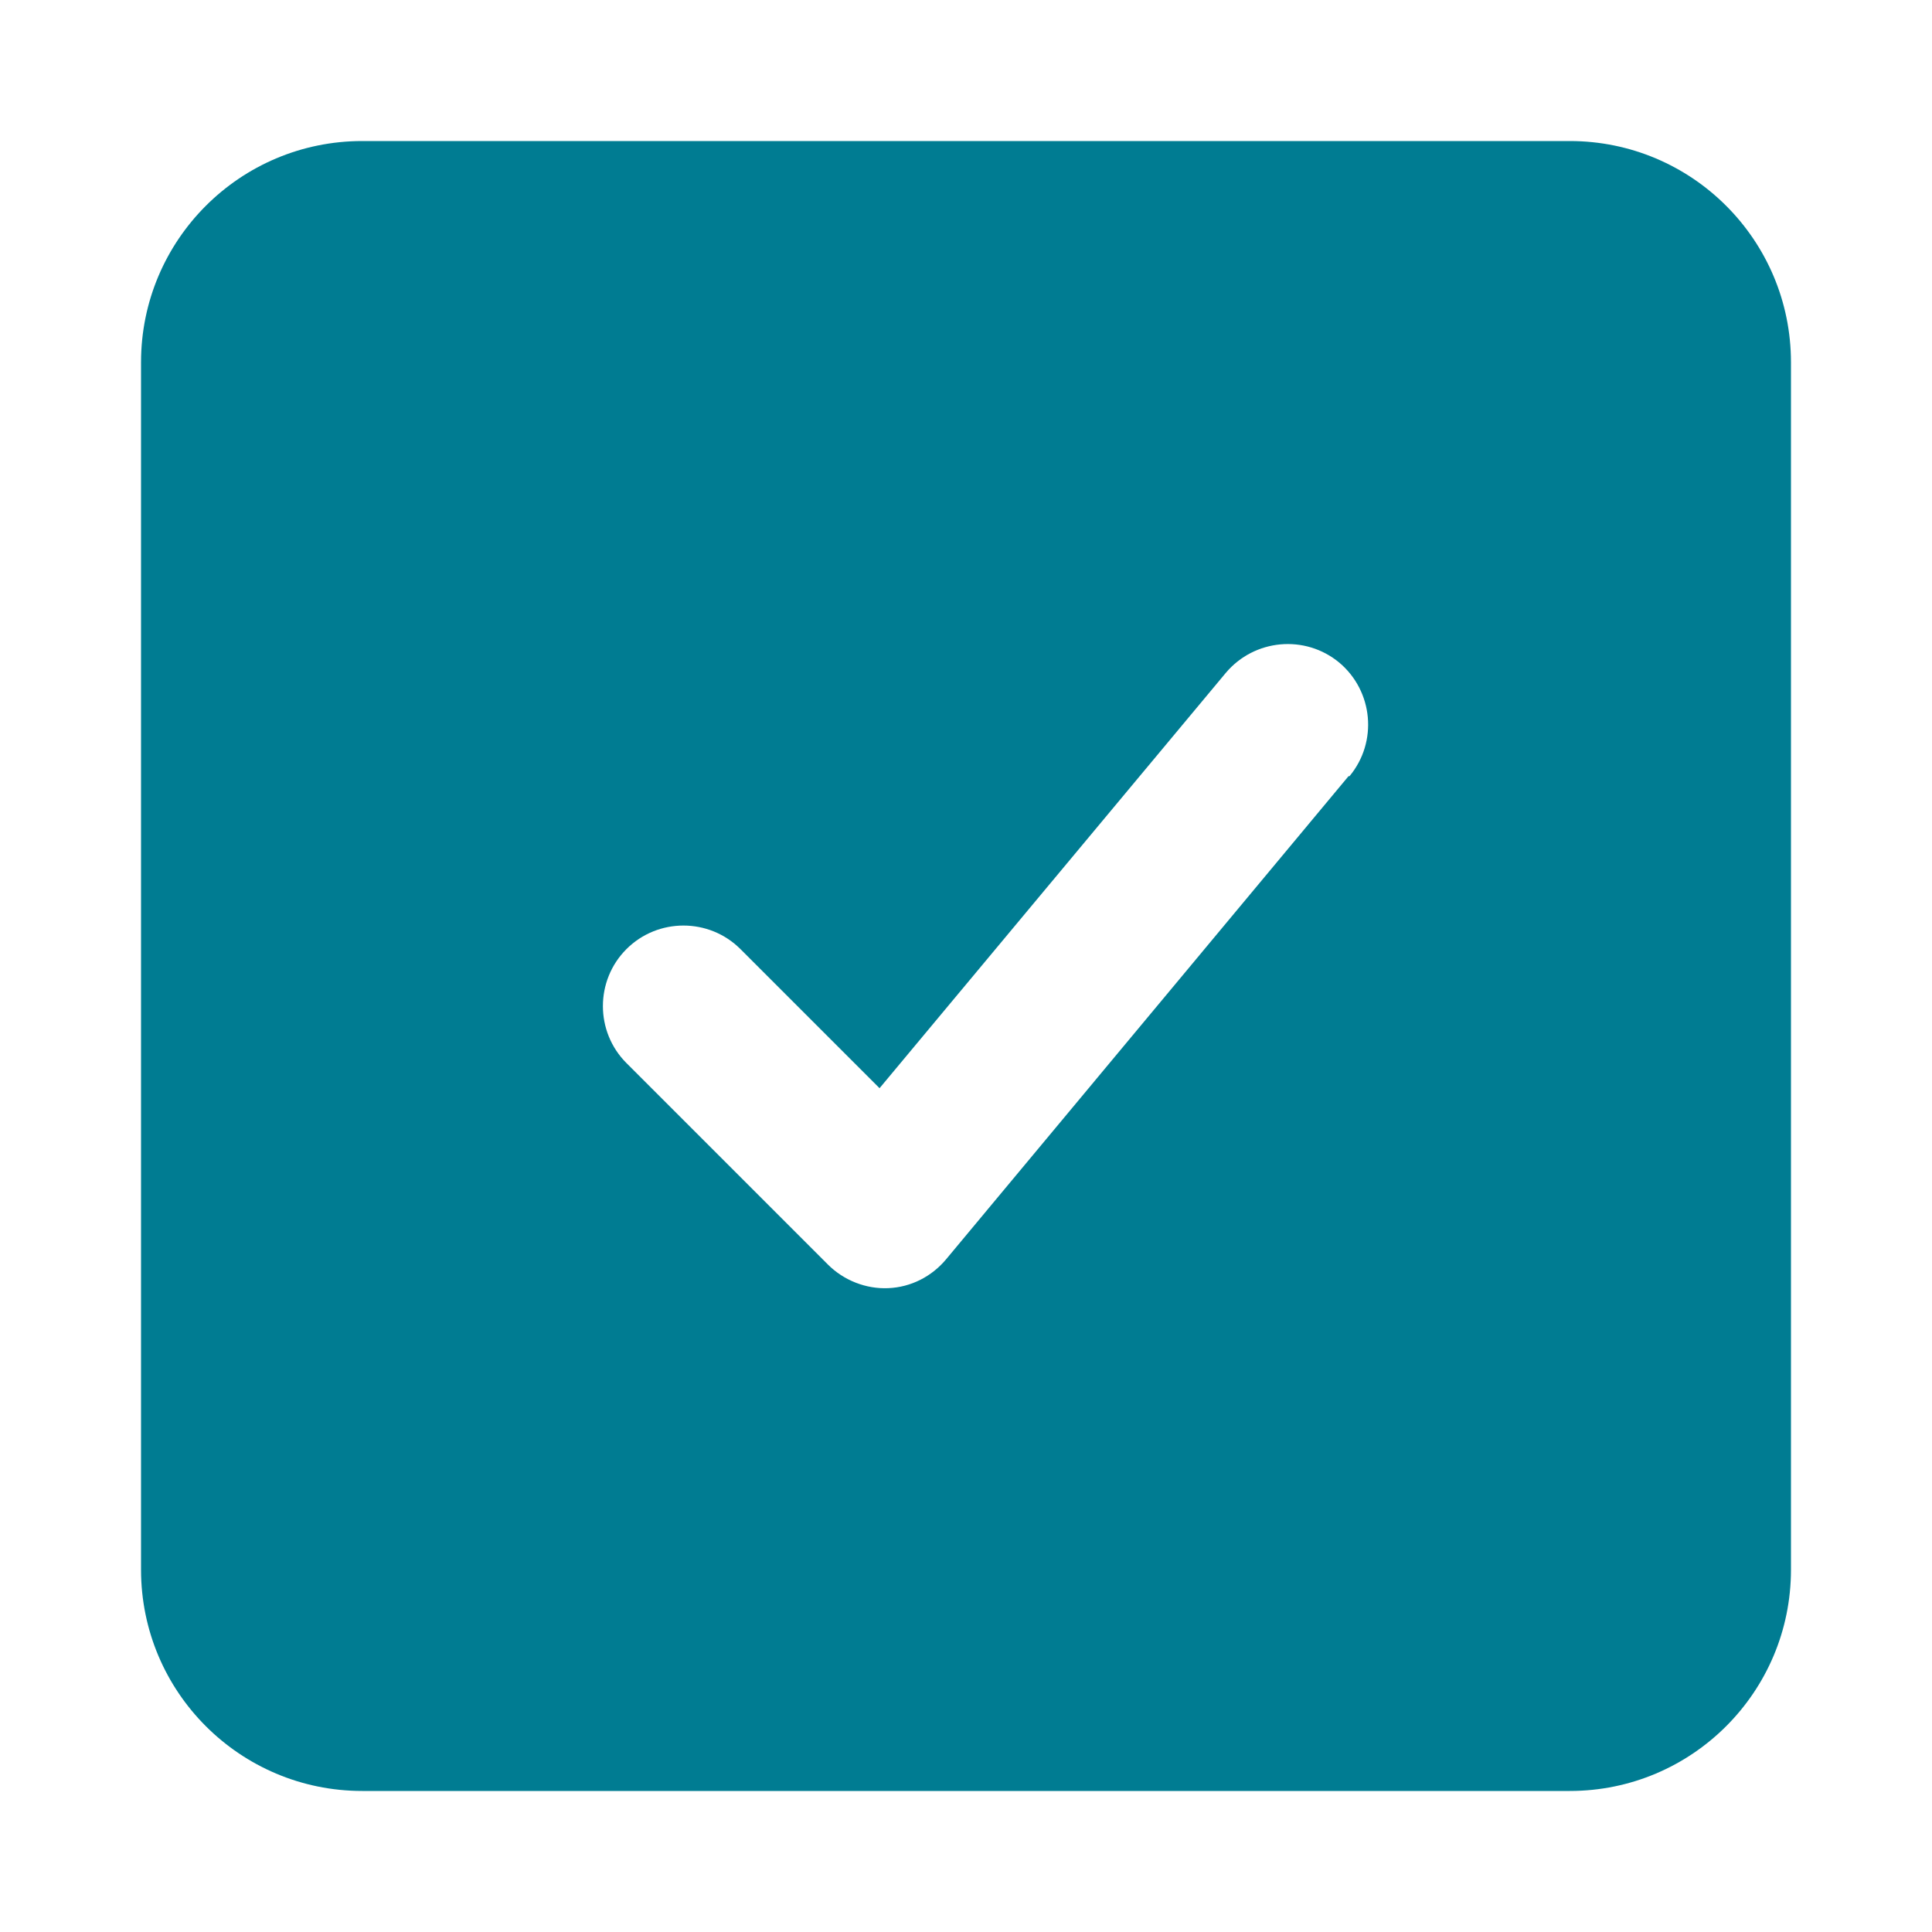 <svg width="40" height="40" viewBox="0 0 40 40" fill="none" xmlns="http://www.w3.org/2000/svg">
<path fill-rule="evenodd" clip-rule="evenodd" d="M7.5 2.92C4.97 2.92 2.92 4.97 2.92 7.5V32.5C2.92 35.03 4.97 37.08 7.5 37.08H32.5C35.03 37.08 37.08 35.03 37.08 32.5V7.5C37.08 4.97 35.03 2.92 32.5 2.92H7.5ZM27.94 16.07C28.53 15.36 28.43 14.31 27.73 13.72C27.02 13.13 25.97 13.23 25.38 13.93L18.21 22.53L15.33 19.65C14.68 19 13.62 19 12.97 19.65C12.32 20.3 12.32 21.36 12.97 22.01L17.14 26.18C17.47 26.51 17.93 26.69 18.39 26.67C18.86 26.65 19.29 26.43 19.59 26.07L27.92 16.07H27.94Z" fill="#007C92"/>
</svg>
